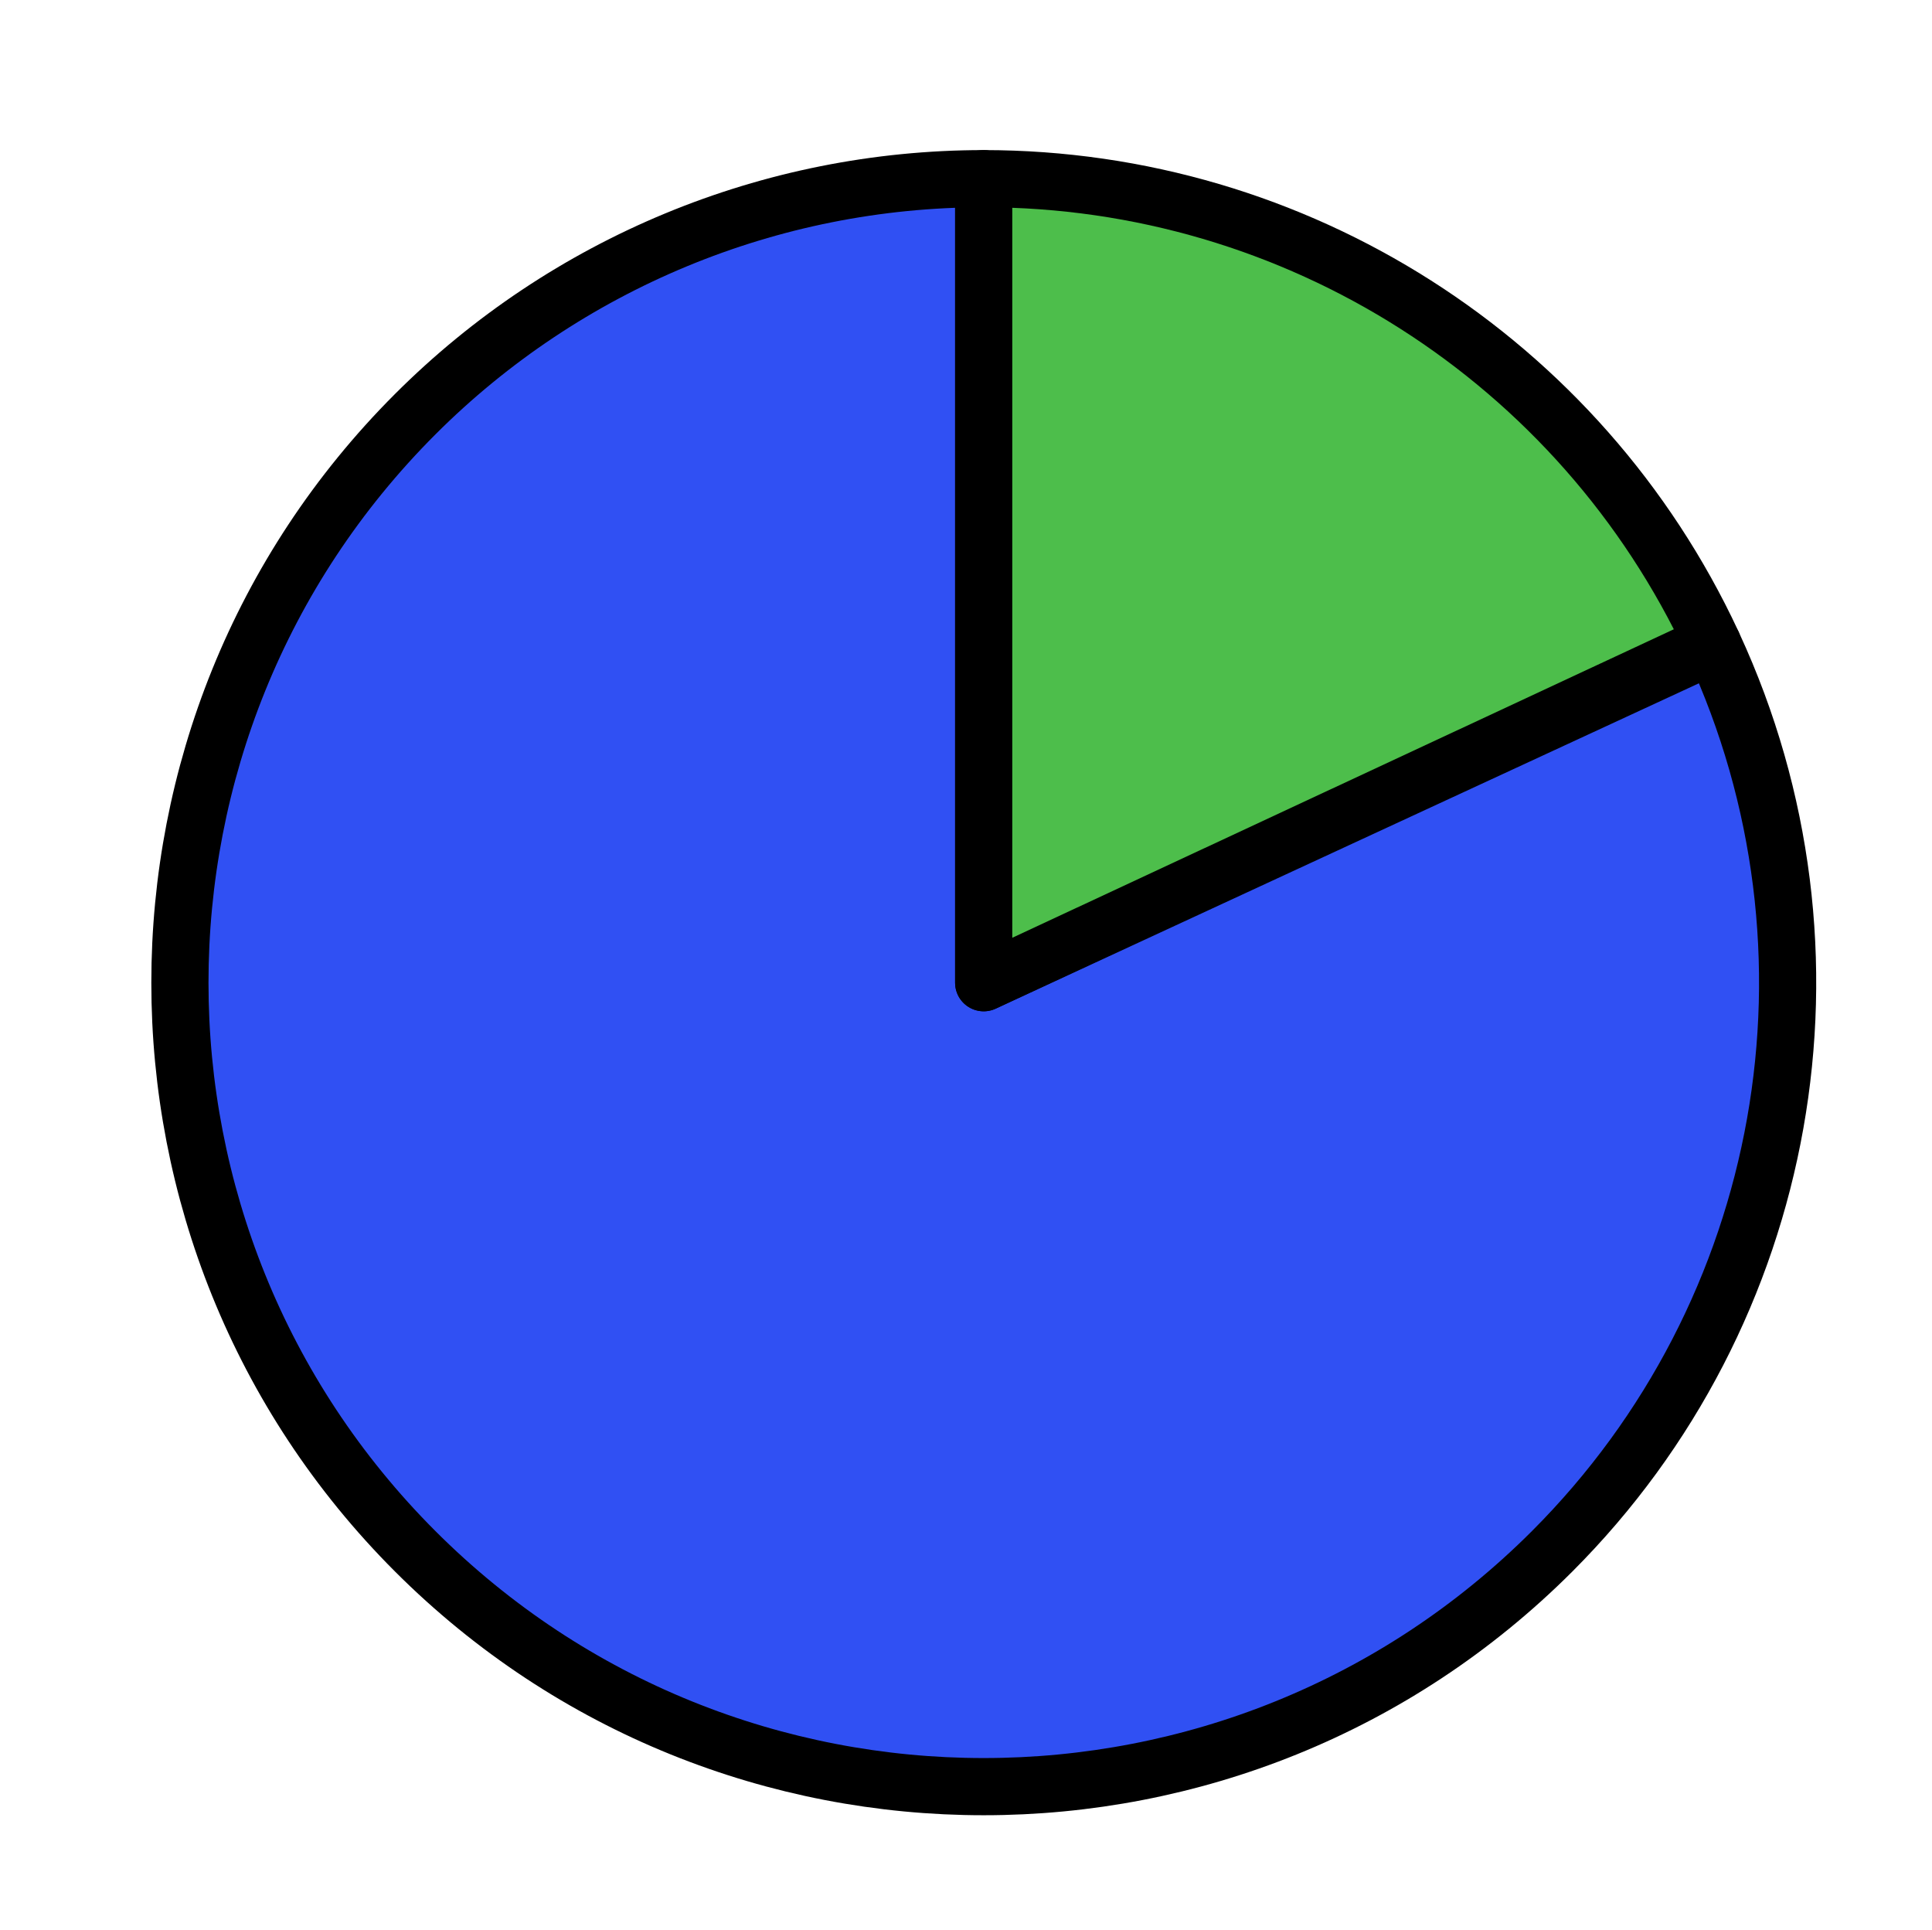 <?xml version="1.0" ?><!DOCTYPE svg  PUBLIC '-//W3C//DTD SVG 1.1//EN'  'http://www.w3.org/Graphics/SVG/1.1/DTD/svg11.dtd'><svg height="100%" style="fill-rule:evenodd;clip-rule:evenodd;stroke-linecap:round;stroke-linejoin:round;stroke-miterlimit:1.5;" version="1.1" viewBox="0 0 2253 2250" width="100%" xml:space="preserve" xmlns="http://www.w3.org/2000/svg" xmlns:serif="http://www.serif.com/" xmlns:xlink="http://www.w3.org/1999/xlink"><rect height="2250" id="pie_chart_piece" style="fill:none;" width="2250" x="1.288" y="0"/><path d="M1147.12,208.333c-248.64,0 -487.097,98.772 -662.913,274.588c-365.871,365.871 -365.871,959.954 0,1325.83c365.872,365.871 959.954,365.871 1325.83,-0c277.955,-277.955 352.993,-699.797 187.941,-1056.56l-850.854,393.642l-0,-937.5Z" style="fill:#3050f3;stroke:#000;stroke-width:66.67px;"/><path d="M1996.79,749.576c-153.978,-330.174 -485.322,-541.243 -849.664,-541.243l-0,937.408l849.664,-396.165Z" style="fill:#4dbe4b;stroke:#000;stroke-width:66.67px;"/></svg>